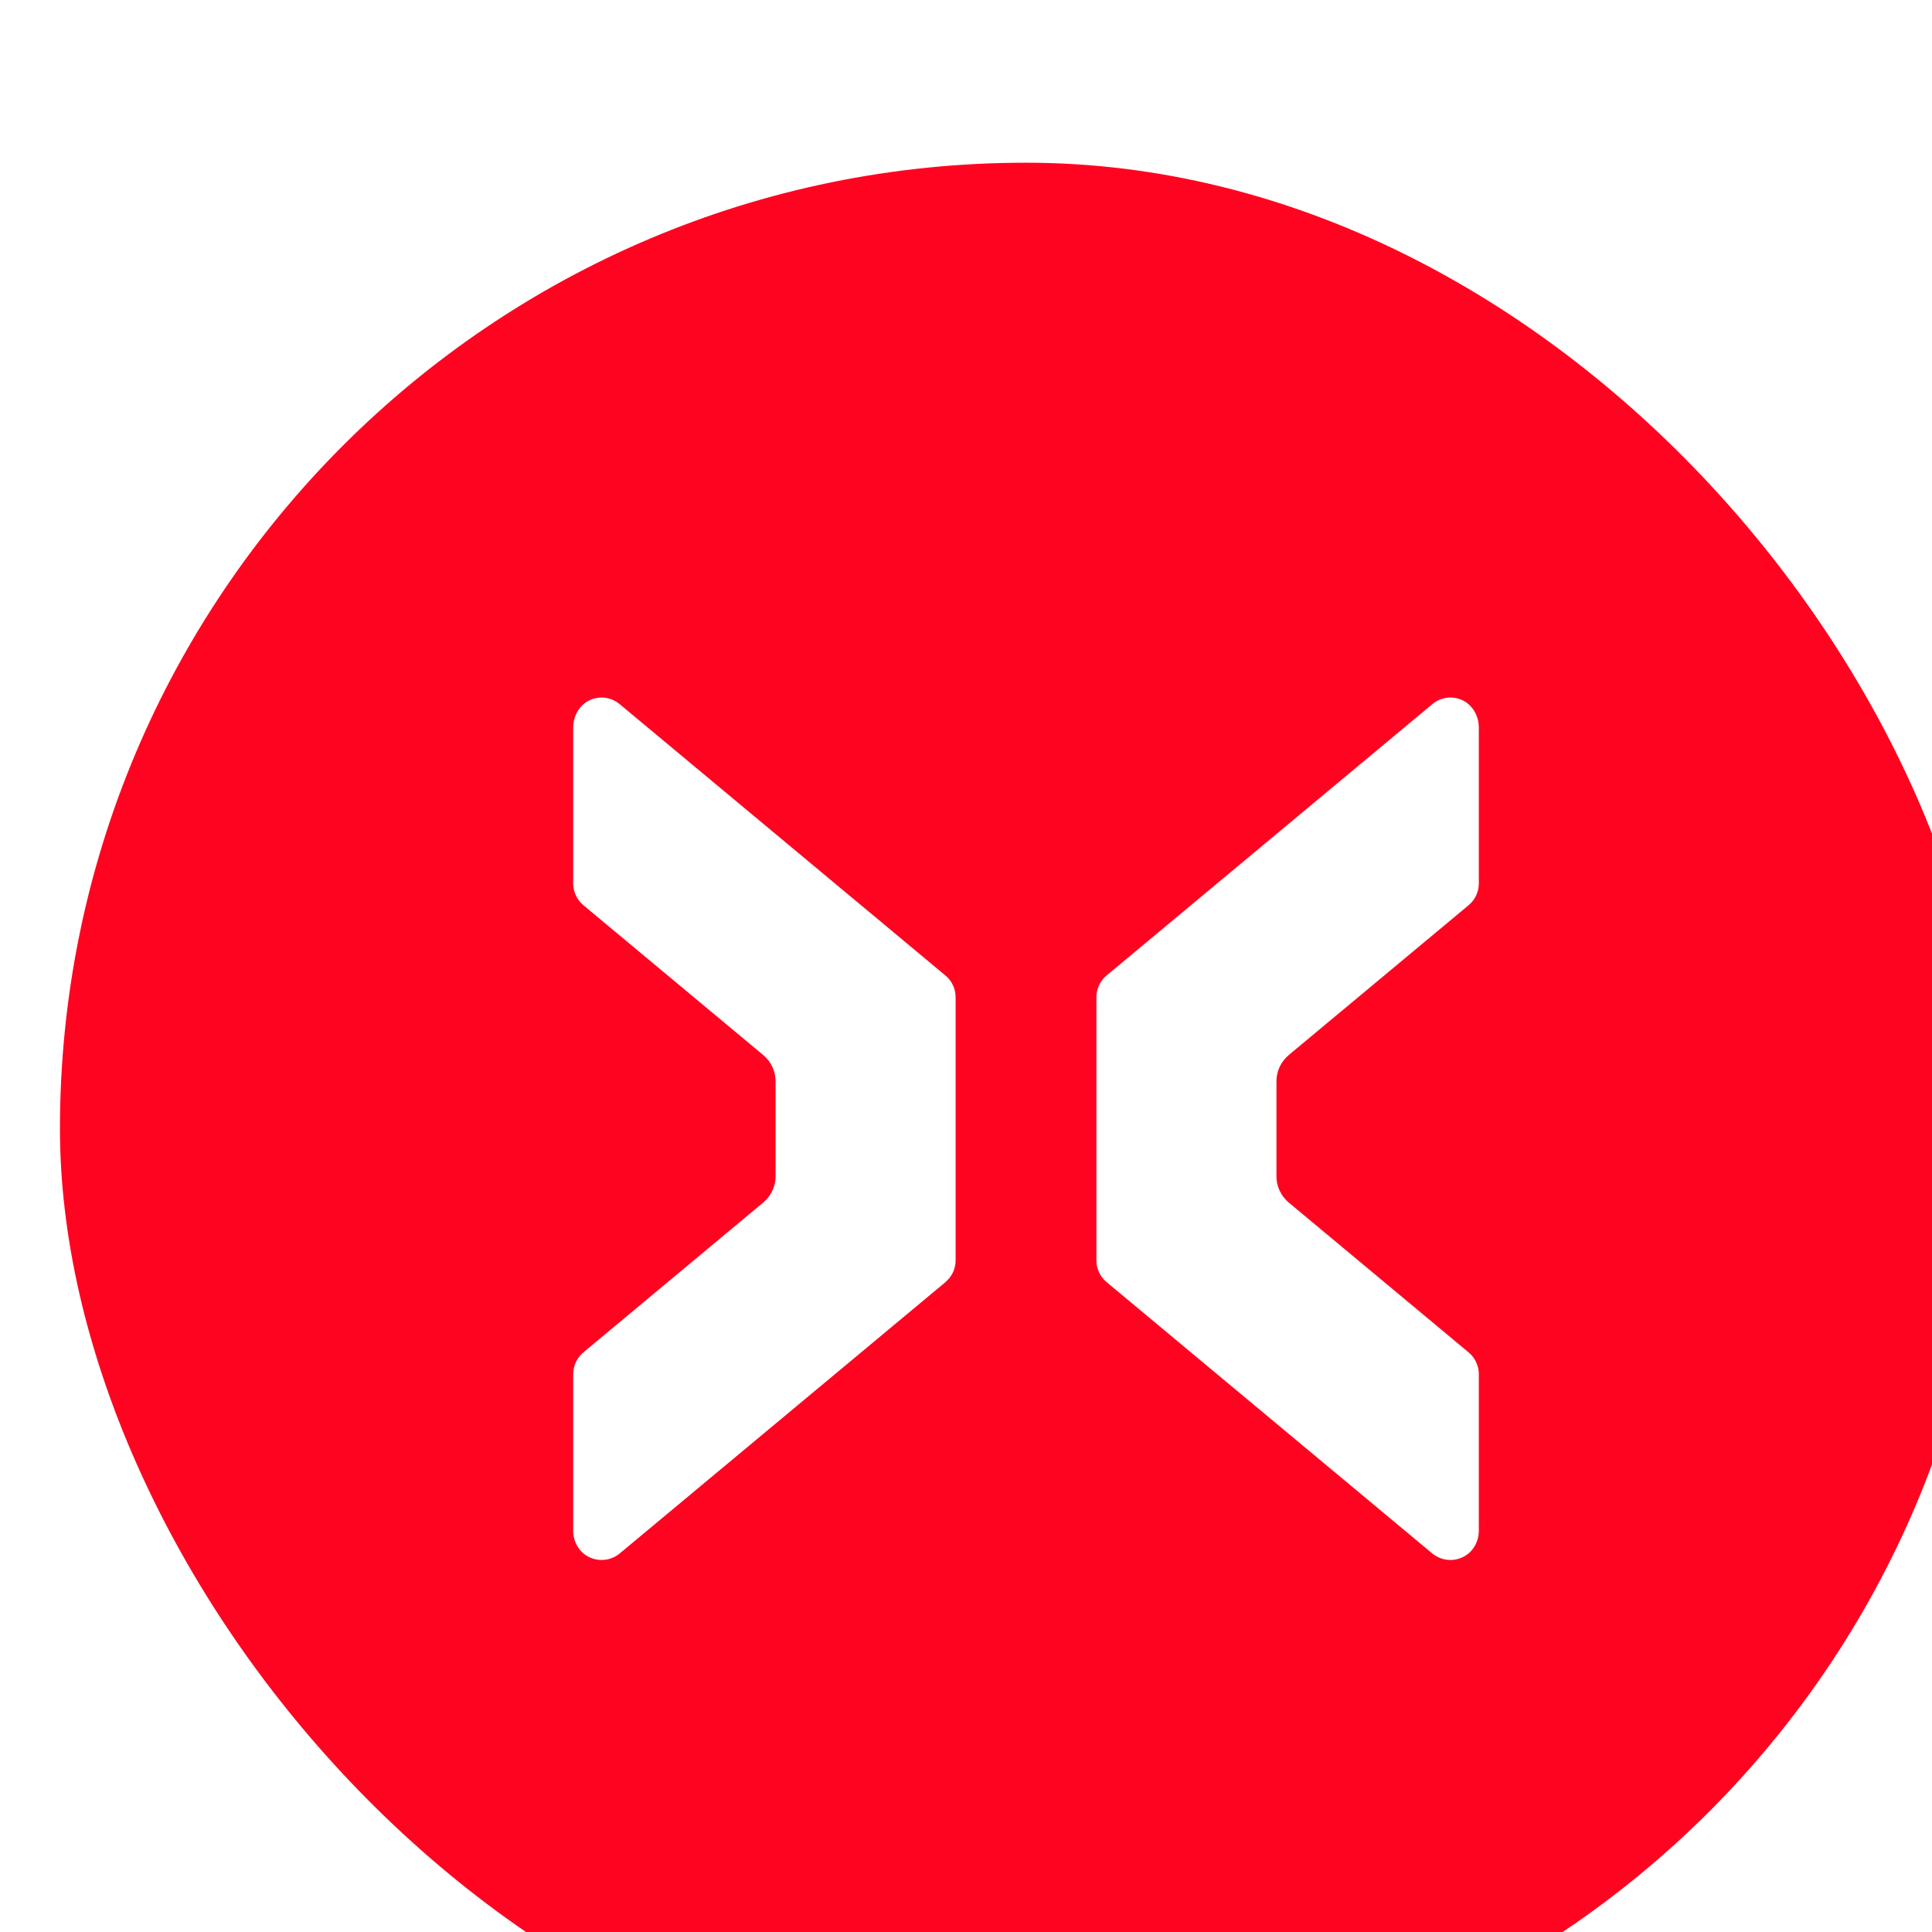 <svg viewBox="0 0 64 64" fill="none" xmlns="http://www.w3.org/2000/svg">
<g filter="url(#filter0_i_27_4394)">
<g filter="url(#filter1_ii_27_4394)">
<rect width="64" height="64" rx="32" fill="#FF0420"/>
<path d="M47.002 18.714C47.002 18.31 46.782 17.951 46.445 17.799C46.322 17.743 46.19 17.717 46.062 17.717C45.847 17.717 45.635 17.791 45.462 17.936L34.671 26.924C34.457 27.102 34.334 27.365 34.334 27.645V36.36C34.334 36.64 34.457 36.903 34.671 37.081L45.459 46.069C45.756 46.315 46.175 46.356 46.515 46.17C46.814 46.006 47.002 45.679 47.002 45.312V40.132C47.002 39.852 46.879 39.589 46.664 39.409L40.705 34.445C40.447 34.228 40.298 33.912 40.298 33.575V30.43C40.298 30.093 40.447 29.777 40.705 29.56L46.664 24.596C46.879 24.418 47.002 24.155 47.002 23.873V18.714Z" fill="white"/>
<path d="M29.332 37.081C29.547 36.903 29.67 36.64 29.67 36.36V27.645C29.67 27.365 29.547 27.102 29.332 26.924L18.542 17.936C18.368 17.791 18.156 17.717 17.942 17.717C17.812 17.717 17.681 17.743 17.559 17.799C17.221 17.951 17.002 18.31 17.002 18.714V23.873C17.002 24.153 17.125 24.416 17.339 24.596L23.298 29.56C23.556 29.777 23.706 30.093 23.706 30.43V33.575C23.706 33.912 23.556 34.228 23.298 34.445L17.339 39.409C17.125 39.587 17.002 39.852 17.002 40.132V45.312C17.002 45.679 17.188 46.006 17.489 46.17C17.826 46.356 18.25 46.315 18.544 46.069L29.335 37.081H29.332Z" fill="white"/>
</g>
</g>
<defs>
<filter id="filter0_i_27_4394" x="-0.681" y="0" width="64.681" height="66.723" filterUnits="userSpaceOnUse" color-interpolation-filters="sRGB">
<feFlood flood-opacity="0" result="BackgroundImageFix"/>
<feBlend mode="normal" in="SourceGraphic" in2="BackgroundImageFix" result="shape"/>
<feColorMatrix in="SourceAlpha" type="matrix" values="0 0 0 0 0 0 0 0 0 0 0 0 0 0 0 0 0 0 127 0" result="hardAlpha"/>
<feOffset dx="-0.681" dy="2.723"/>
<feGaussianBlur stdDeviation="1.362"/>
<feComposite in2="hardAlpha" operator="arithmetic" k2="-1" k3="1"/>
<feColorMatrix type="matrix" values="0 0 0 0 1 0 0 0 0 1 0 0 0 0 1 0 0 0 0.25 0"/>
<feBlend mode="normal" in2="shape" result="effect1_innerShadow_27_4394"/>
</filter>
<filter id="filter1_ii_27_4394" x="0" y="0" width="66.667" height="66.667" filterUnits="userSpaceOnUse" color-interpolation-filters="sRGB">
<feFlood flood-opacity="0" result="BackgroundImageFix"/>
<feBlend mode="normal" in="SourceGraphic" in2="BackgroundImageFix" result="shape"/>
<feColorMatrix in="SourceAlpha" type="matrix" values="0 0 0 0 0 0 0 0 0 0 0 0 0 0 0 0 0 0 127 0" result="hardAlpha"/>
<feOffset/>
<feGaussianBlur stdDeviation="2"/>
<feComposite in2="hardAlpha" operator="arithmetic" k2="-1" k3="1"/>
<feColorMatrix type="matrix" values="0 0 0 0 1 0 0 0 0 1 0 0 0 0 1 0 0 0 1 0"/>
<feBlend mode="normal" in2="shape" result="effect1_innerShadow_27_4394"/>
<feColorMatrix in="SourceAlpha" type="matrix" values="0 0 0 0 0 0 0 0 0 0 0 0 0 0 0 0 0 0 127 0" result="hardAlpha"/>
<feOffset dx="2.667" dy="2.667"/>
<feGaussianBlur stdDeviation="2.667"/>
<feComposite in2="hardAlpha" operator="arithmetic" k2="-1" k3="1"/>
<feColorMatrix type="matrix" values="0 0 0 0 1 0 0 0 0 1 0 0 0 0 1 0 0 0 0.25 0"/>
<feBlend mode="normal" in2="effect1_innerShadow_27_4394" result="effect2_innerShadow_27_4394"/>
</filter>
</defs>
</svg>
